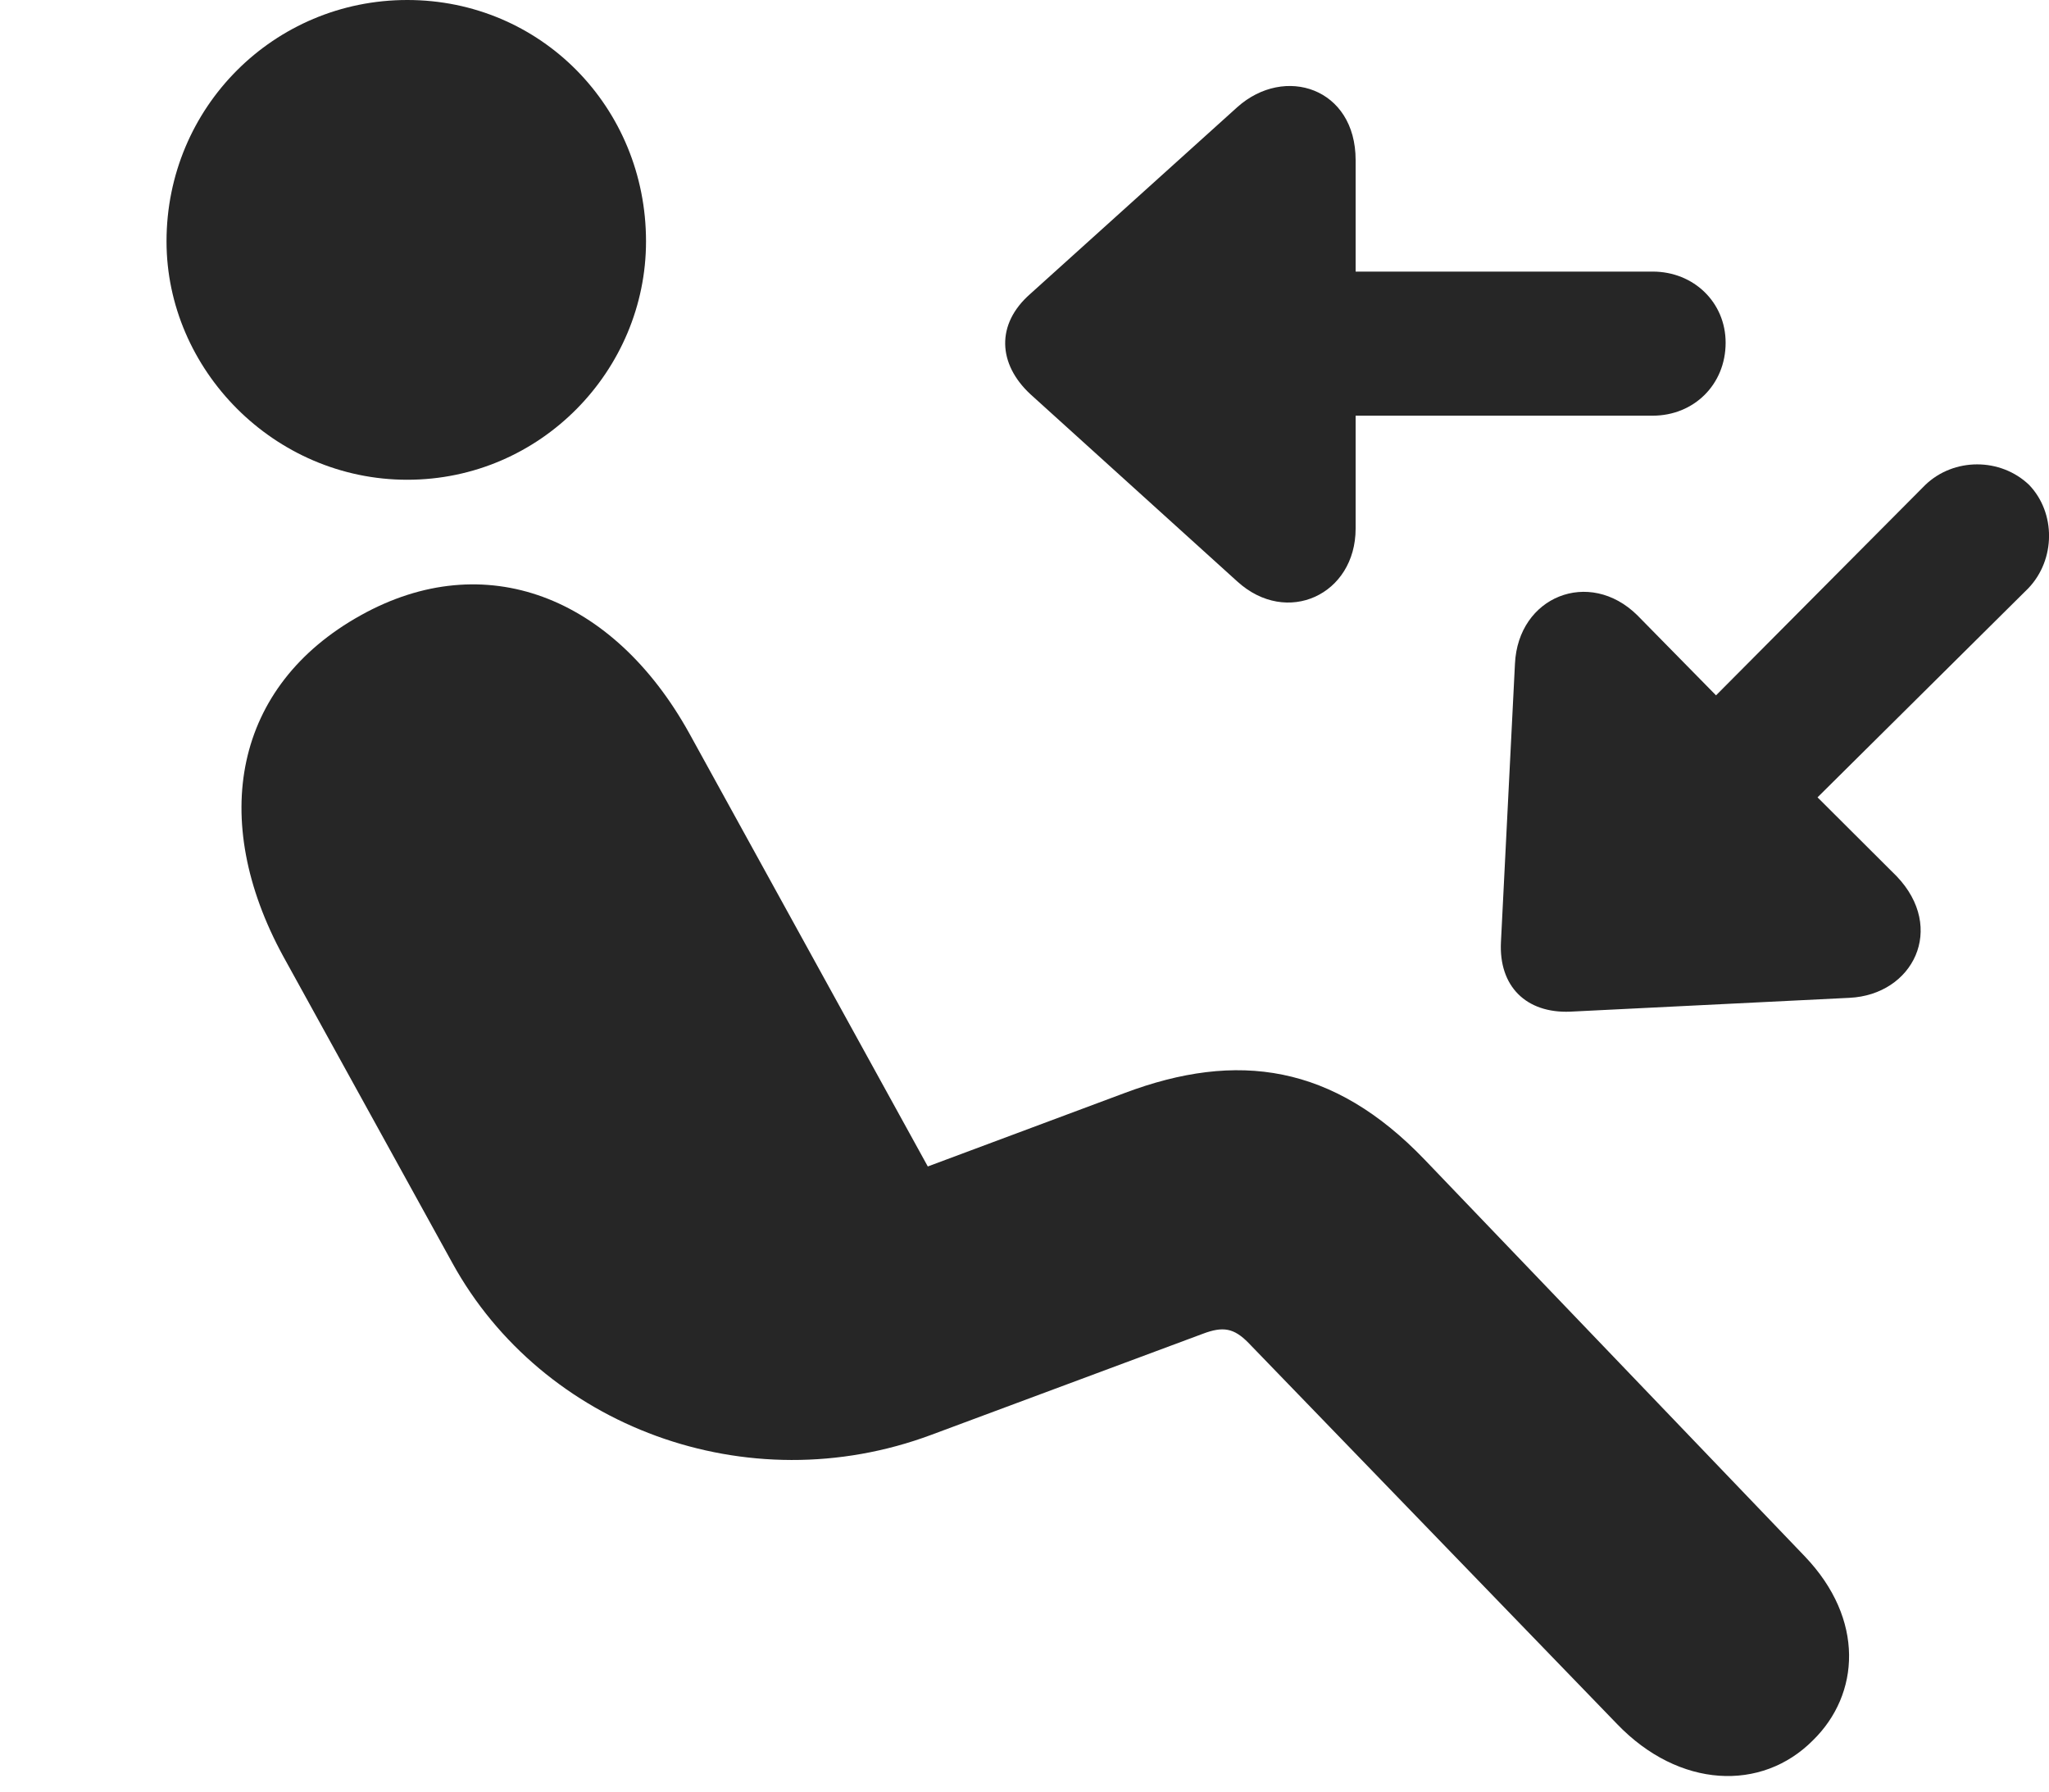 <?xml version="1.0" encoding="UTF-8"?>
<!--Generator: Apple Native CoreSVG 326-->
<!DOCTYPE svg PUBLIC "-//W3C//DTD SVG 1.1//EN" "http://www.w3.org/Graphics/SVG/1.1/DTD/svg11.dtd">
<svg version="1.1" xmlns="http://www.w3.org/2000/svg" xmlns:xlink="http://www.w3.org/1999/xlink"
       viewBox="0 0 25.618 22.396">
       <g>
              <rect height="22.396" opacity="0" width="25.618" x="0" y="0" />
              <path d="M5.092 5.997C3.426 5.997 2.082 4.619 2.082 3.017C2.082 1.341 3.426 0 5.092 0C6.761 0 8.077 1.341 8.077 3.017C8.077 4.628 6.761 5.997 5.092 5.997ZM22.667 21.754C22.025 22.401 20.992 22.355 20.22 21.553L15.608 16.785C15.427 16.601 15.292 16.577 15.04 16.672L11.646 17.935C9.336 18.797 6.779 17.828 5.657 15.79L3.54 11.952C2.608 10.242 2.924 8.572 4.511 7.691C6.062 6.827 7.667 7.453 8.617 9.165L11.6 14.581L14.058 13.664C15.472 13.132 16.67 13.306 17.811 14.495L22.564 19.454C23.319 20.243 23.253 21.181 22.667 21.754Z"
                     fill="currentColor" fill-opacity="0.85" />
              <path d="M21.575 4.284C21.575 3.782 21.178 3.395 20.663 3.395L16.949 3.395L16.949 2.001C16.949 1.099 16.062 0.81 15.47 1.339L12.881 3.674C12.447 4.054 12.479 4.552 12.881 4.926L15.47 7.269C16.09 7.833 16.949 7.433 16.949 6.607L16.949 5.196L20.663 5.196C21.178 5.196 21.575 4.807 21.575 4.284ZM25.37 6.062C25.012 5.719 24.428 5.719 24.071 6.062L21.455 8.692L20.47 7.69C19.87 7.1 18.98 7.455 18.941 8.298L18.766 11.774C18.737 12.33 19.082 12.668 19.631 12.646L23.124 12.473C23.92 12.434 24.334 11.603 23.714 10.954L22.724 9.967L25.36 7.353C25.703 6.993 25.703 6.41 25.37 6.062Z"
                     fill="currentColor" fill-opacity="0.85" />
       </g>
</svg>